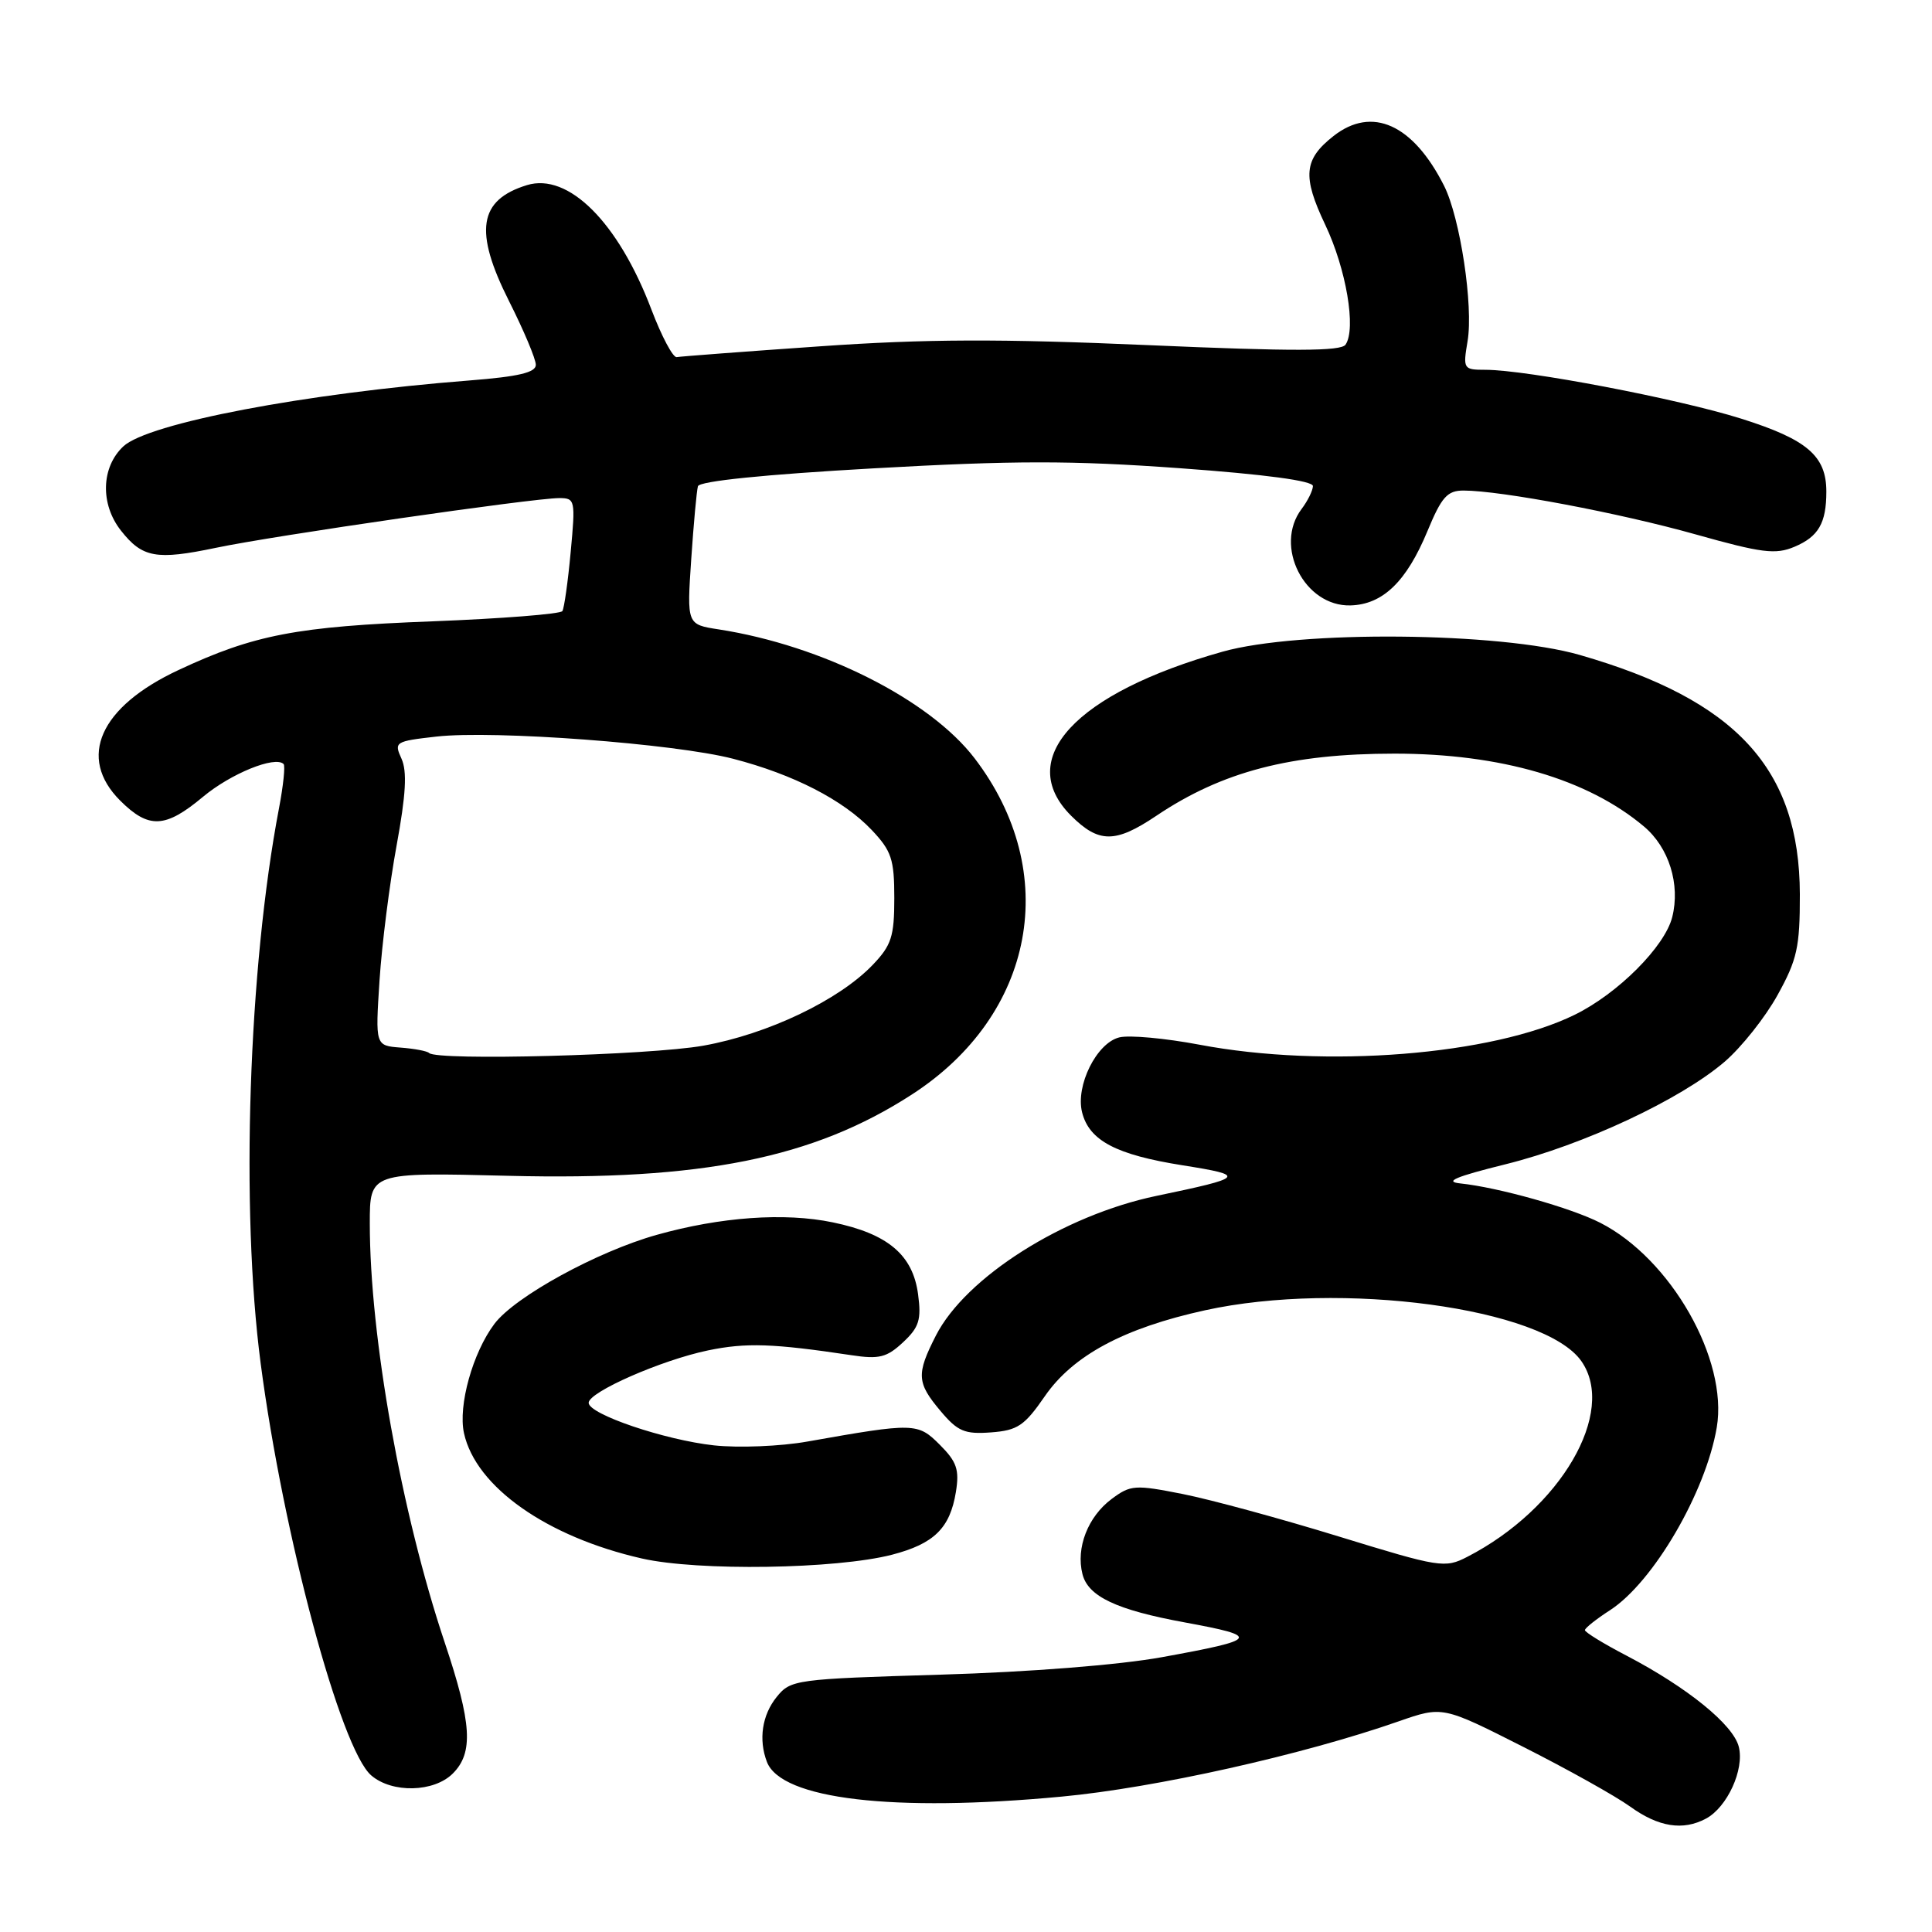 <?xml version="1.0" encoding="UTF-8" standalone="no"?>
<!DOCTYPE svg PUBLIC "-//W3C//DTD SVG 1.1//EN" "http://www.w3.org/Graphics/SVG/1.1/DTD/svg11.dtd" >
<svg xmlns="http://www.w3.org/2000/svg" xmlns:xlink="http://www.w3.org/1999/xlink" version="1.1" viewBox="0 0 256 256">
 <g >
 <path fill="currentColor"
d=" M 226.06 240.97 C 228.87 239.46 231.16 234.47 230.40 231.46 C 229.67 228.53 223.60 223.61 215.56 219.40 C 212.50 217.81 210.01 216.28 210.01 216.00 C 210.02 215.72 211.52 214.53 213.35 213.35 C 219.08 209.63 226.02 197.74 227.48 189.14 C 229.00 180.14 221.40 166.80 212.05 162.03 C 208.18 160.05 198.55 157.34 193.50 156.81 C 191.29 156.58 192.88 155.91 199.50 154.27 C 209.85 151.70 222.68 145.70 228.53 140.68 C 230.75 138.77 233.90 134.81 235.53 131.86 C 238.13 127.16 238.50 125.52 238.49 118.50 C 238.45 101.86 230.07 92.75 209.31 86.78 C 198.73 83.74 172.13 83.50 162.00 86.35 C 142.46 91.85 134.41 100.56 141.92 108.08 C 145.59 111.74 147.78 111.75 153.20 108.11 C 161.94 102.23 171.03 99.86 184.79 99.86 C 198.84 99.86 210.36 103.22 217.83 109.51 C 221.15 112.30 222.67 117.18 221.58 121.52 C 220.60 125.43 214.37 131.67 208.64 134.47 C 197.72 139.82 175.57 141.58 158.95 138.43 C 154.40 137.57 149.62 137.13 148.31 137.46 C 145.30 138.21 142.50 143.85 143.38 147.38 C 144.32 151.14 147.88 153.01 156.71 154.41 C 165.21 155.76 164.99 156.01 153.24 158.46 C 140.91 161.03 127.96 169.24 124.01 176.97 C 121.40 182.09 121.47 183.22 124.63 186.97 C 126.90 189.67 127.82 190.06 131.31 189.80 C 134.83 189.54 135.75 188.92 138.45 185.00 C 142.18 179.60 148.92 175.98 159.67 173.62 C 177.68 169.67 204.60 173.30 209.54 180.36 C 214.26 187.11 206.79 199.93 194.42 206.29 C 191.46 207.82 190.79 207.71 177.42 203.60 C 169.76 201.24 160.46 198.71 156.74 197.97 C 150.38 196.71 149.81 196.75 147.30 198.62 C 144.15 200.97 142.55 205.09 143.43 208.57 C 144.17 211.54 147.93 213.32 157.00 214.98 C 167.12 216.84 166.86 217.24 153.99 219.58 C 148.35 220.61 136.46 221.55 124.66 221.90 C 105.36 222.48 104.77 222.56 102.91 224.86 C 100.98 227.25 100.49 230.50 101.62 233.46 C 103.52 238.41 118.36 240.16 140.68 238.06 C 153.08 236.90 172.61 232.53 185.32 228.09 C 191.15 226.06 191.15 226.06 201.82 231.46 C 207.70 234.43 214.07 237.99 216.00 239.38 C 219.77 242.10 223.00 242.61 226.06 240.97 Z  M 60.00 235.00 C 62.76 232.24 62.52 228.36 58.93 217.65 C 53.18 200.48 49.00 177.12 49.00 162.12 C 49.00 155.34 49.00 155.34 67.35 155.80 C 93.00 156.44 107.78 153.47 120.81 145.04 C 137.16 134.48 140.69 115.59 129.14 100.48 C 123.19 92.70 108.95 85.53 95.25 83.40 C 91.01 82.75 91.01 82.75 91.59 74.12 C 91.91 69.38 92.31 65.02 92.48 64.43 C 92.68 63.75 101.33 62.87 115.73 62.06 C 134.40 61.01 141.93 61.00 156.33 62.04 C 167.66 62.86 173.99 63.71 173.97 64.41 C 173.95 65.01 173.28 66.37 172.47 67.44 C 168.76 72.35 172.84 80.39 178.95 80.22 C 183.23 80.10 186.37 77.07 189.15 70.36 C 191.02 65.85 191.77 65.00 193.93 65.00 C 198.92 65.01 214.62 67.98 224.68 70.81 C 233.46 73.28 235.27 73.51 237.78 72.45 C 240.96 71.11 242.00 69.31 242.00 65.14 C 242.00 60.41 239.47 58.24 230.74 55.48 C 222.41 52.85 202.26 49.00 196.81 49.00 C 193.91 49.00 193.84 48.89 194.46 45.21 C 195.25 40.55 193.48 28.86 191.35 24.62 C 187.23 16.46 181.80 14.01 176.69 18.03 C 172.76 21.12 172.55 23.36 175.59 29.76 C 178.38 35.62 179.73 43.57 178.29 45.67 C 177.68 46.55 171.38 46.57 152.11 45.73 C 132.48 44.88 122.64 44.91 108.64 45.89 C 98.69 46.58 90.15 47.23 89.67 47.32 C 89.18 47.42 87.67 44.58 86.31 41.00 C 81.93 29.45 75.31 22.85 69.82 24.53 C 63.42 26.50 62.78 30.62 67.44 39.88 C 69.40 43.77 71.00 47.57 71.00 48.34 C 71.00 49.36 68.72 49.90 62.25 50.41 C 40.42 52.11 19.61 56.08 16.34 59.15 C 13.40 61.91 13.26 66.80 16.03 70.31 C 18.86 73.91 20.71 74.24 28.60 72.59 C 36.23 70.98 70.65 66.00 74.10 66.00 C 76.21 66.00 76.26 66.26 75.62 73.13 C 75.26 77.04 74.76 80.57 74.52 80.97 C 74.28 81.36 66.52 81.97 57.29 82.33 C 39.33 83.01 33.65 84.10 23.64 88.79 C 13.22 93.66 10.22 100.38 15.92 106.08 C 19.71 109.86 21.90 109.76 26.90 105.58 C 30.59 102.50 36.45 100.12 37.58 101.24 C 37.81 101.48 37.54 104.11 36.97 107.09 C 32.92 128.31 31.86 160.22 34.54 180.66 C 37.52 203.41 45.13 231.76 49.19 235.25 C 51.95 237.63 57.50 237.50 60.00 235.00 Z  M 118.19 206.01 C 123.77 204.56 125.88 202.49 126.66 197.70 C 127.14 194.74 126.78 193.69 124.54 191.45 C 121.61 188.51 121.18 188.50 107.00 191.01 C 103.42 191.65 97.85 191.87 94.61 191.52 C 88.05 190.80 78.00 187.39 78.00 185.88 C 78.00 184.45 87.66 180.21 93.84 178.93 C 98.87 177.89 102.42 178.01 112.82 179.57 C 116.49 180.13 117.51 179.87 119.66 177.86 C 121.79 175.87 122.10 174.87 121.65 171.50 C 120.96 166.28 117.65 163.48 110.35 161.97 C 103.97 160.64 95.46 161.25 87.00 163.63 C 79.11 165.85 68.24 171.81 65.52 175.41 C 62.64 179.23 60.68 186.25 61.48 189.90 C 63.04 197.02 72.46 203.65 85.06 206.51 C 92.51 208.20 110.79 207.92 118.19 206.01 Z  M 56.86 139.53 C 56.61 139.27 54.90 138.95 53.06 138.81 C 49.73 138.55 49.73 138.55 50.29 129.90 C 50.60 125.14 51.62 117.10 52.55 112.04 C 53.79 105.28 53.96 102.21 53.20 100.53 C 52.19 98.32 52.35 98.22 57.83 97.60 C 65.44 96.74 89.40 98.53 97.14 100.54 C 105.13 102.61 111.72 105.99 115.50 109.97 C 118.13 112.75 118.50 113.85 118.50 119.00 C 118.50 124.09 118.12 125.26 115.64 127.85 C 111.15 132.54 101.71 137.04 93.18 138.56 C 86.05 139.83 57.92 140.58 56.86 139.53 Z "/>
</g>
</svg>